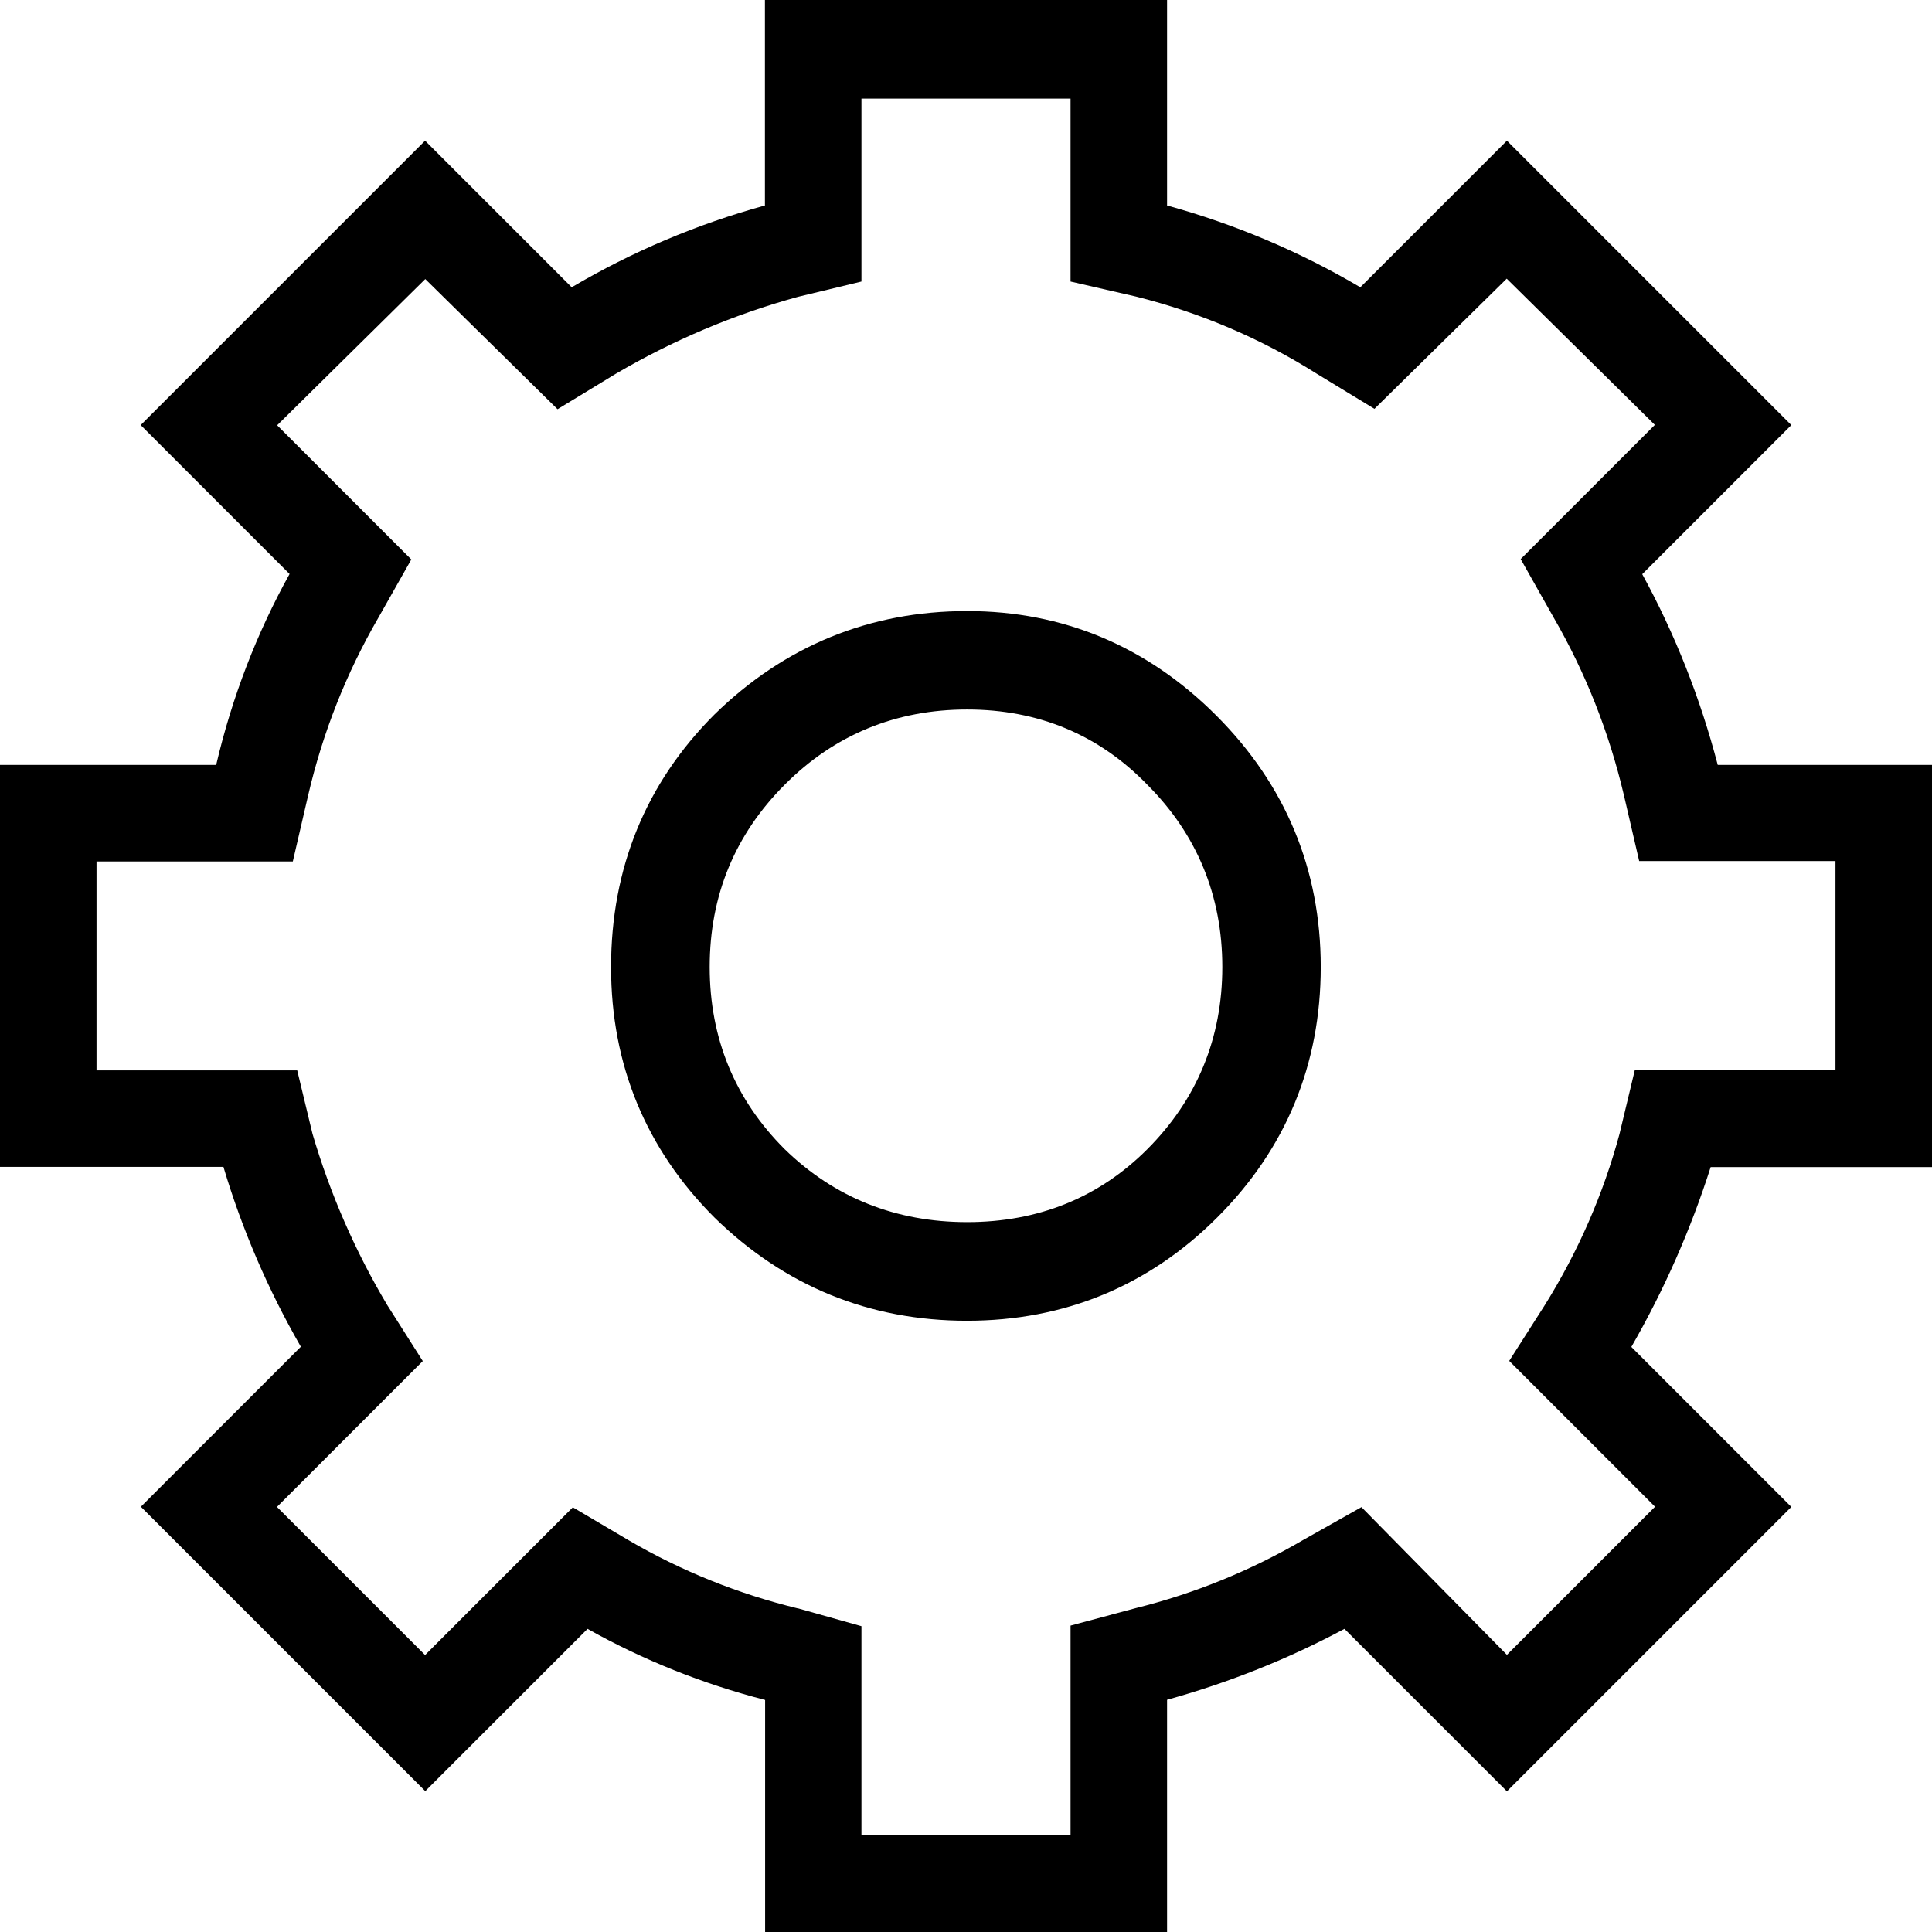 <?xml version="1.0" encoding="UTF-8" standalone="no"?>
<svg
   xmlns:dc="http://purl.org/dc/elements/1.1/"
   xmlns:cc="http://creativecommons.org/ns#"
   xmlns:rdf="http://www.w3.org/1999/02/22-rdf-syntax-ns#"
   xmlns:svg="http://www.w3.org/2000/svg"
   xmlns="http://www.w3.org/2000/svg"
   xml:space="preserve"
   style="enable-background:new 0 0 1010.8 1010.8;"
   viewBox="0 0 1010.8 1010.8"
   y="0px"
   x="0px"
   id="svg2"
   version="1.1"><defs
     id="defs11" /><g
     id="g3"><path
       id="path5"
       d="M1010.8,610.6V400.2H898.7c-9.1-34.8-22.3-68.4-39.5-99.8l78-78L788.4,73.6l-76.7,76.7c-31.5-18.6-65.5-33-101.1-42.8V0   H400.2v107.5c-35.6,9.8-69.6,24.2-101.1,42.8l-76.7-76.7L73.6,222.4l77.9,77.9c-17.1,30.8-30.1,64.4-38.4,99.9H0v210.3h116.9   c9.7,32.6,23.3,64.2,40.5,94.1l-83.7,83.7l148.8,148.8l84.9-84.9c29.2,16.4,60.4,28.8,92.9,37.2v121.4h210.3V889.3   c32.5-9,63.7-21.5,92.8-37.1l85,85l148.8-148.8l-83.7-83.7c17.2-29.9,31.1-61.5,41.5-94.1H1010.8z M847.3,593.3   c-8.4,31.2-21.5,61.3-39,89.4l-18.7,29.3l76.3,76.3l-77.5,77.5l-76.1-77.3l-30.5,17.2c-27.4,16-56.8,28-87.4,35.6l-34.3,9.2v109.6   H450.7V850.8l-33.1-9.3l-0.2,0c-31.2-7.6-61-19.6-88.4-35.6l-29.3-17.3l-77.3,77.3l-77.5-77.5l76.3-76.3l-18.6-29.3   c-16.8-28.2-29.9-58.3-39.1-89.6l-8-33.2h-105V450.7h102.7l8-34.5c7.6-32.8,20-64.1,36.8-93.1l17.2-30.4l-70.2-70.2l77.5-76.5   l69.2,68.1l30.4-18.5c29.8-17.5,61.9-31.1,95.4-40.3l33.2-8V51.6h109.4v95.7l34.4,7.9c33.5,8.4,65.2,21.9,94.2,40.2l30.4,18.5   l69.2-68.1l77.5,76.5l-70.2,70.2l17.2,30.5c16.8,29,29.1,60.3,36.8,93l8,34.5h102.7v109.4h-105L847.3,593.3z" /><path
       id="path7"
       d="M506,319.7c-51,0-95.5,18.2-132.2,54.1c-35.9,35.9-54.1,80.4-54.1,132.2c0,51,18.2,95.1,54.1,131   c36.7,35.9,81.1,54,132.1,54c51,0,95.1-18.2,131-54.1s54.1-80,54.1-131c0-51-18.4-95.3-54.7-131.6   C600.1,338.1,556.2,319.7,506,319.7z M506,639.4c-37.3,0-69.4-12.8-95.4-38.1c-26.1-26-39.3-58.1-39.3-95.4s13.2-69.3,39.3-95.4   c26-26.1,58.1-39.3,95.4-39.3c37.2,0,68.9,13.2,94.2,39.3c26,26,39.3,58.1,39.3,95.4c0,37.2-13.2,69.3-39.3,95.4   C574.9,626.6,543.2,639.4,506,639.4z" /></g></svg>